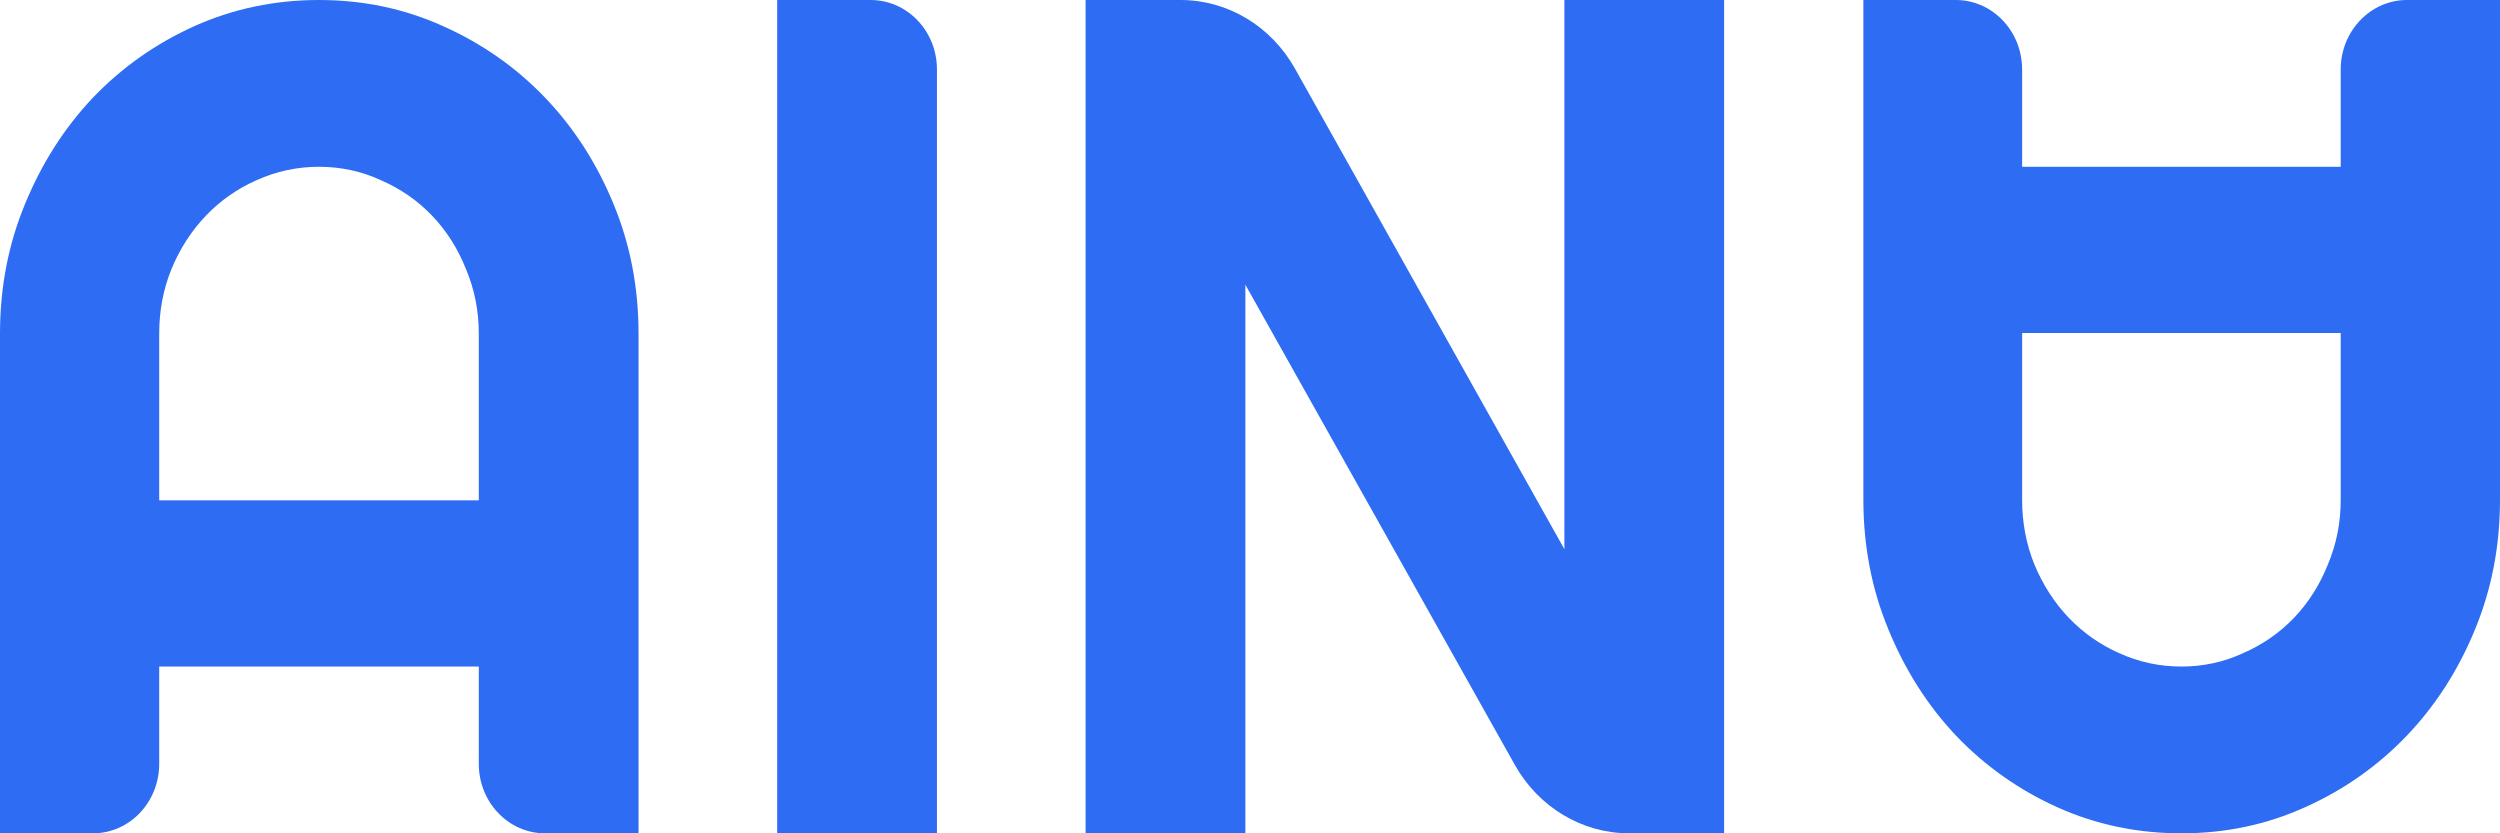 <svg width="60" height="20" viewBox="0 0 60 20" fill="none" xmlns="http://www.w3.org/2000/svg">
<path d="M11.491 12.008V8.006C11.491 7.457 11.388 6.941 11.183 6.457C10.987 5.965 10.716 5.537 10.368 5.174C10.021 4.812 9.611 4.528 9.139 4.324C8.676 4.11 8.181 4.003 7.656 4.003C7.13 4.003 6.632 4.11 6.159 4.324C5.696 4.528 5.291 4.812 4.944 5.174C4.596 5.537 4.32 5.965 4.115 6.457C3.919 6.941 3.821 7.457 3.821 8.006V12.008H11.491ZM15.325 20H13.082C12.203 20 11.491 19.254 11.491 18.333V15.997H3.821V18.333C3.821 19.254 3.109 20 2.23 20H0V8.006C0 6.899 0.2 5.862 0.601 4.895C1.002 3.919 1.545 3.068 2.231 2.343C2.926 1.618 3.737 1.046 4.663 0.628C5.598 0.209 6.596 1.58087e-07 7.656 1.58087e-07C8.716 1.58087e-07 9.709 0.209 10.635 0.628C11.571 1.046 12.386 1.618 13.081 2.343C13.775 3.068 14.323 3.919 14.724 4.895C15.125 5.862 15.325 6.899 15.325 8.006V20Z" fill="#2E6DF3"/>
<path d="M22.487 20H18.652V1.58087e-07H20.895C21.774 1.58087e-07 22.487 0.746 22.487 1.667V20Z" fill="#2E6DF3"/>
<path d="M41.379 20H39.099C37.97 20 36.926 19.374 36.355 18.356L29.889 6.834V20H26.054V1.58087e-07H28.334C29.463 1.58087e-07 30.507 0.626 31.079 1.646L37.545 13.18V1.58087e-07H41.379V20Z" fill="#2E6DF3"/>
<path d="M56.177 7.992V11.994C56.177 12.543 56.075 13.059 55.871 13.543C55.675 14.035 55.404 14.463 55.058 14.826C54.712 15.188 54.303 15.472 53.833 15.676C53.371 15.89 52.878 15.997 52.354 15.997C51.83 15.997 51.333 15.89 50.862 15.676C50.4 15.472 49.996 15.188 49.65 14.826C49.304 14.463 49.028 14.035 48.824 13.543C48.629 13.059 48.531 12.543 48.531 11.994V7.992H56.177ZM60 0H57.769C56.89 0 56.177 0.746 56.177 1.667V4.003H48.531V1.667C48.531 0.746 47.819 0 46.94 0H44.721V11.994C44.721 13.101 44.921 14.138 45.321 15.105C45.721 16.081 46.262 16.932 46.946 17.657C47.639 18.382 48.447 18.954 49.37 19.372C50.303 19.791 51.297 20 52.354 20C53.411 20 54.401 19.791 55.325 19.372C56.257 18.954 57.069 18.382 57.762 17.657C58.455 16.932 59.001 16.081 59.401 15.105C59.8 14.138 60 13.101 60 11.994V0Z" fill="#2E6DF3"/>
</svg>
